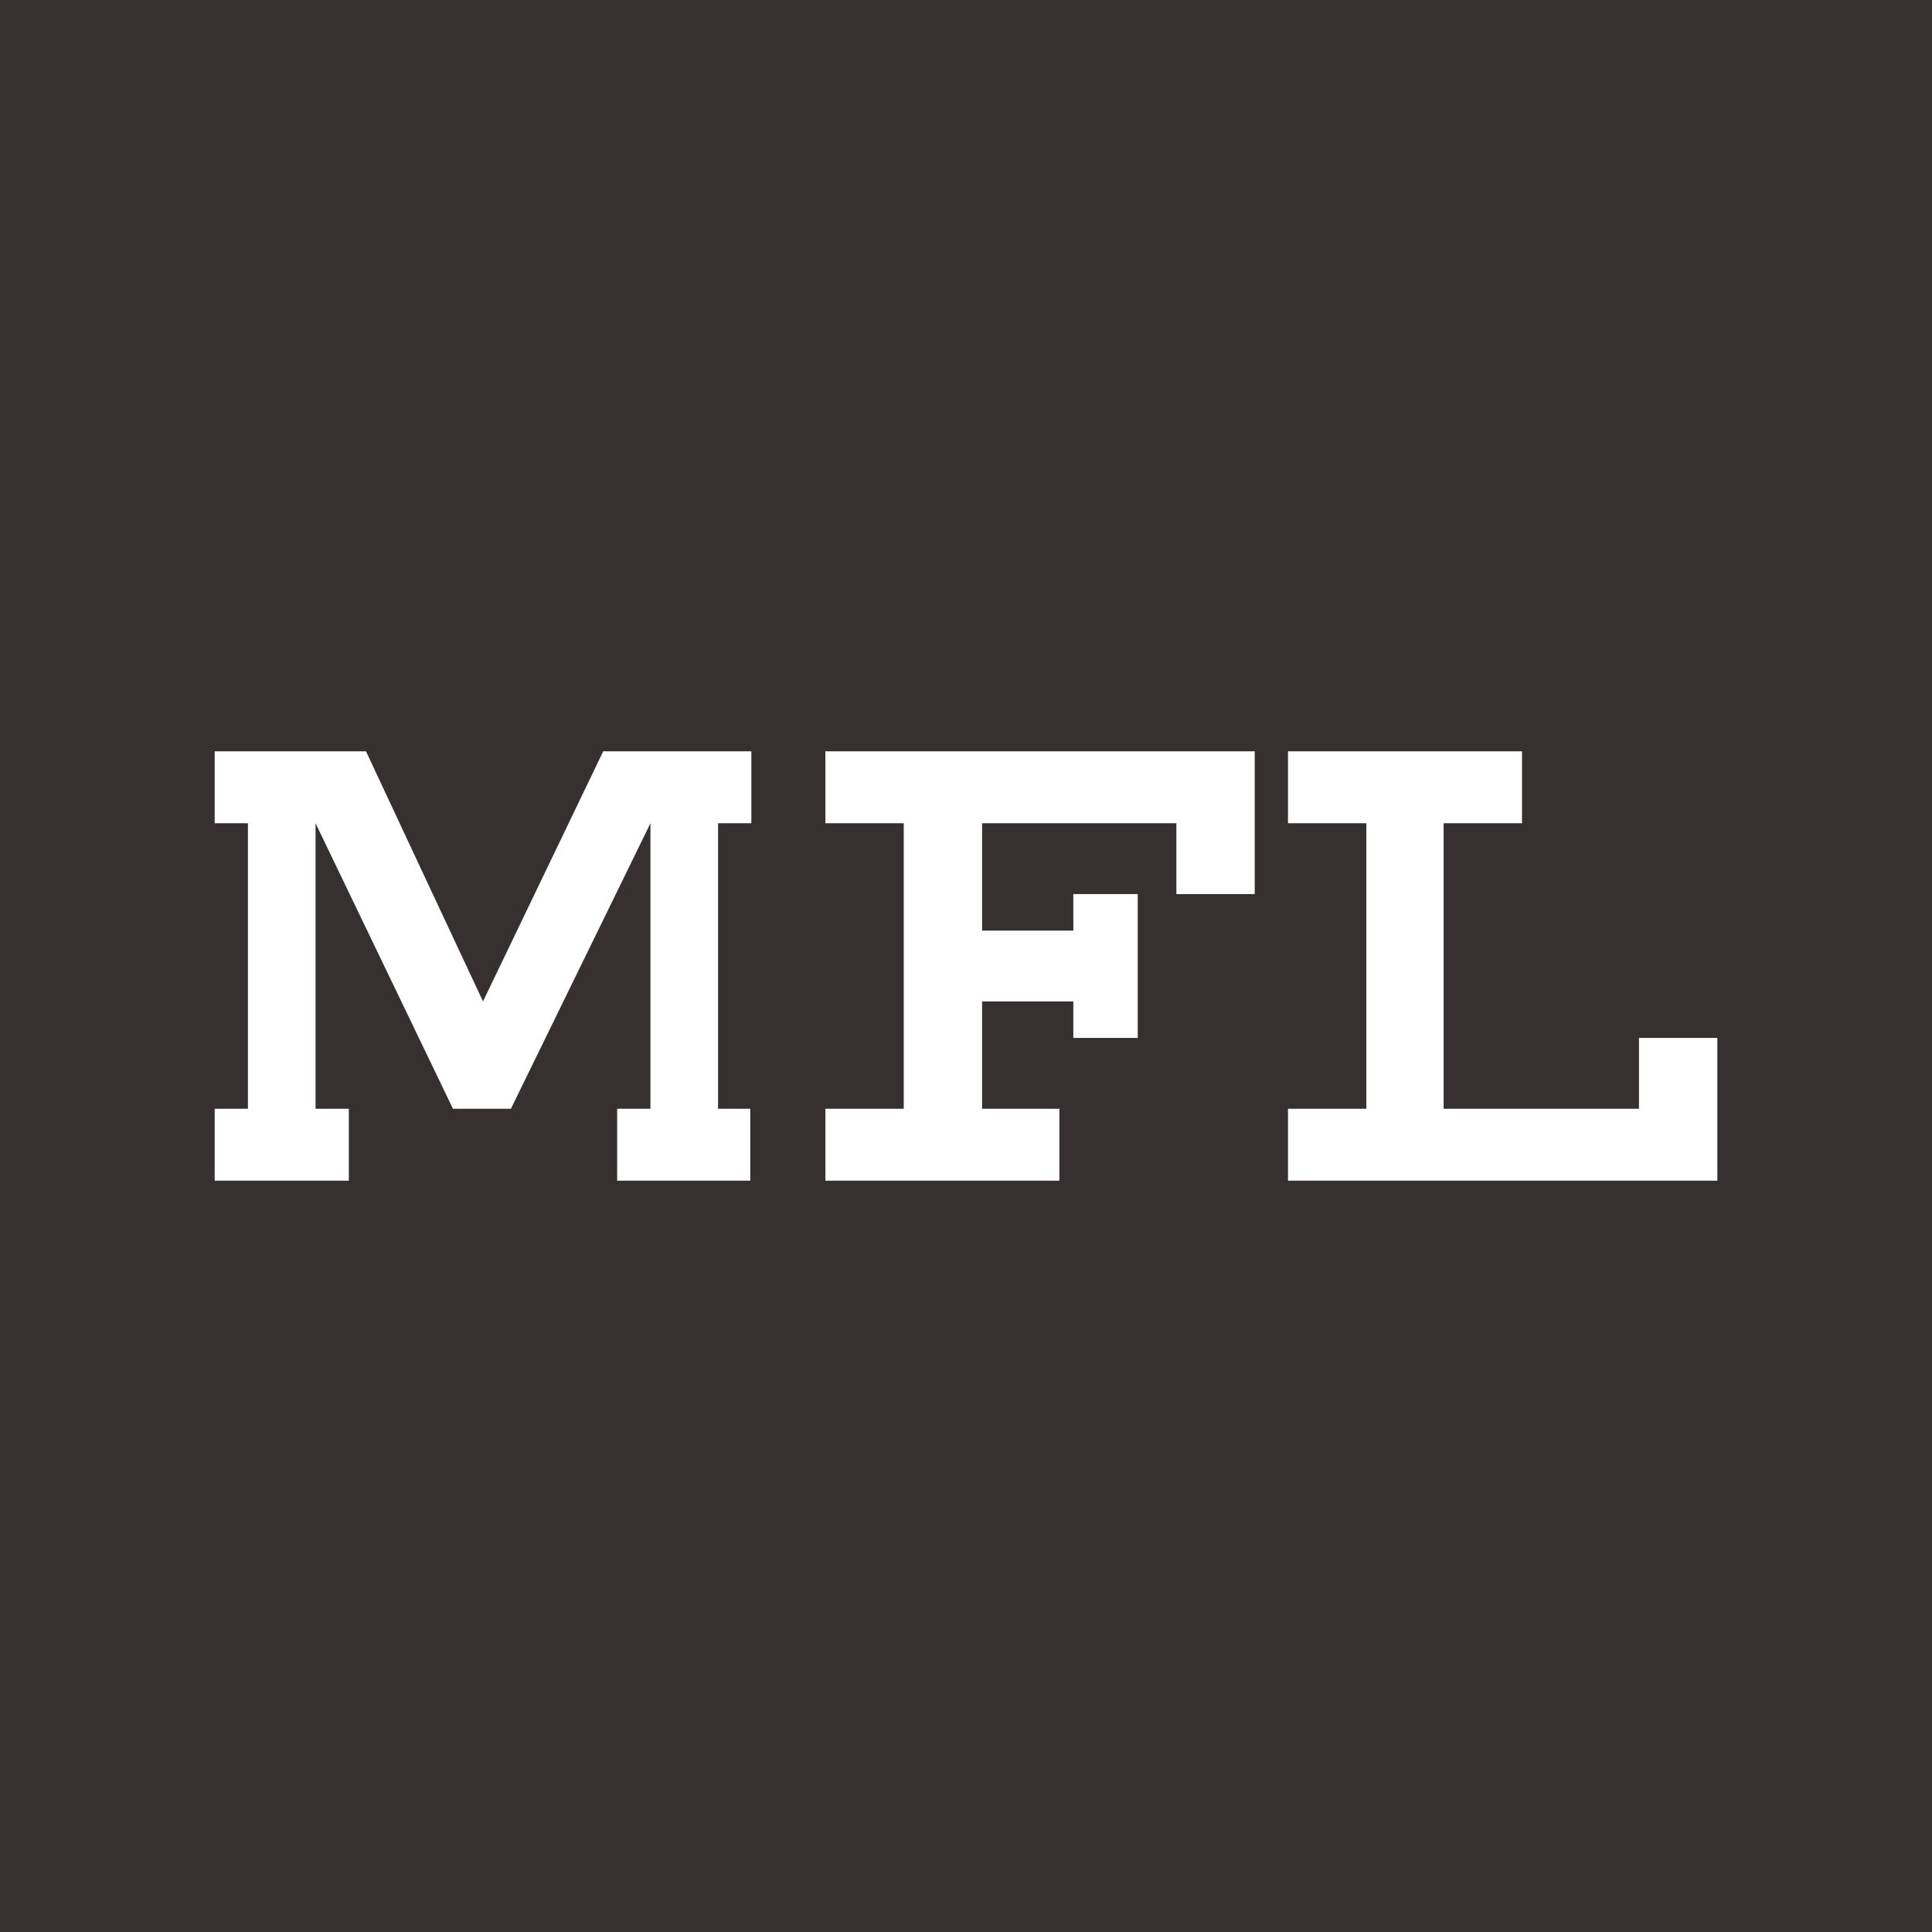 <!-- by TradingView --><svg width="18" height="18" viewBox="0 0 18 18" xmlns="http://www.w3.org/2000/svg"><path fill="#373031" d="M0 0h18v18H0z"/><path d="M16 11h-4v-.67h.73V7.67H12V7h2.18v.67h-.73v2.66h1.82v-.66H16V11ZM10.6 9.67H10v-.34h-.85v1h.72V11H7.69v-.67h.73V7.67h-.73V7h4v1.33h-.73v-.66H9.15v1H10v-.34h.6v1.34ZM7 11H5.75v-.67h.31V7.67l-1.3 2.66h-.54L2.94 7.67v2.66h.31V11H2v-.67h.31V7.67H2V7h1.41L4.5 9.33 5.62 7H7v.67h-.31v2.66h.3V11Z" fill="#fff"/></svg>
